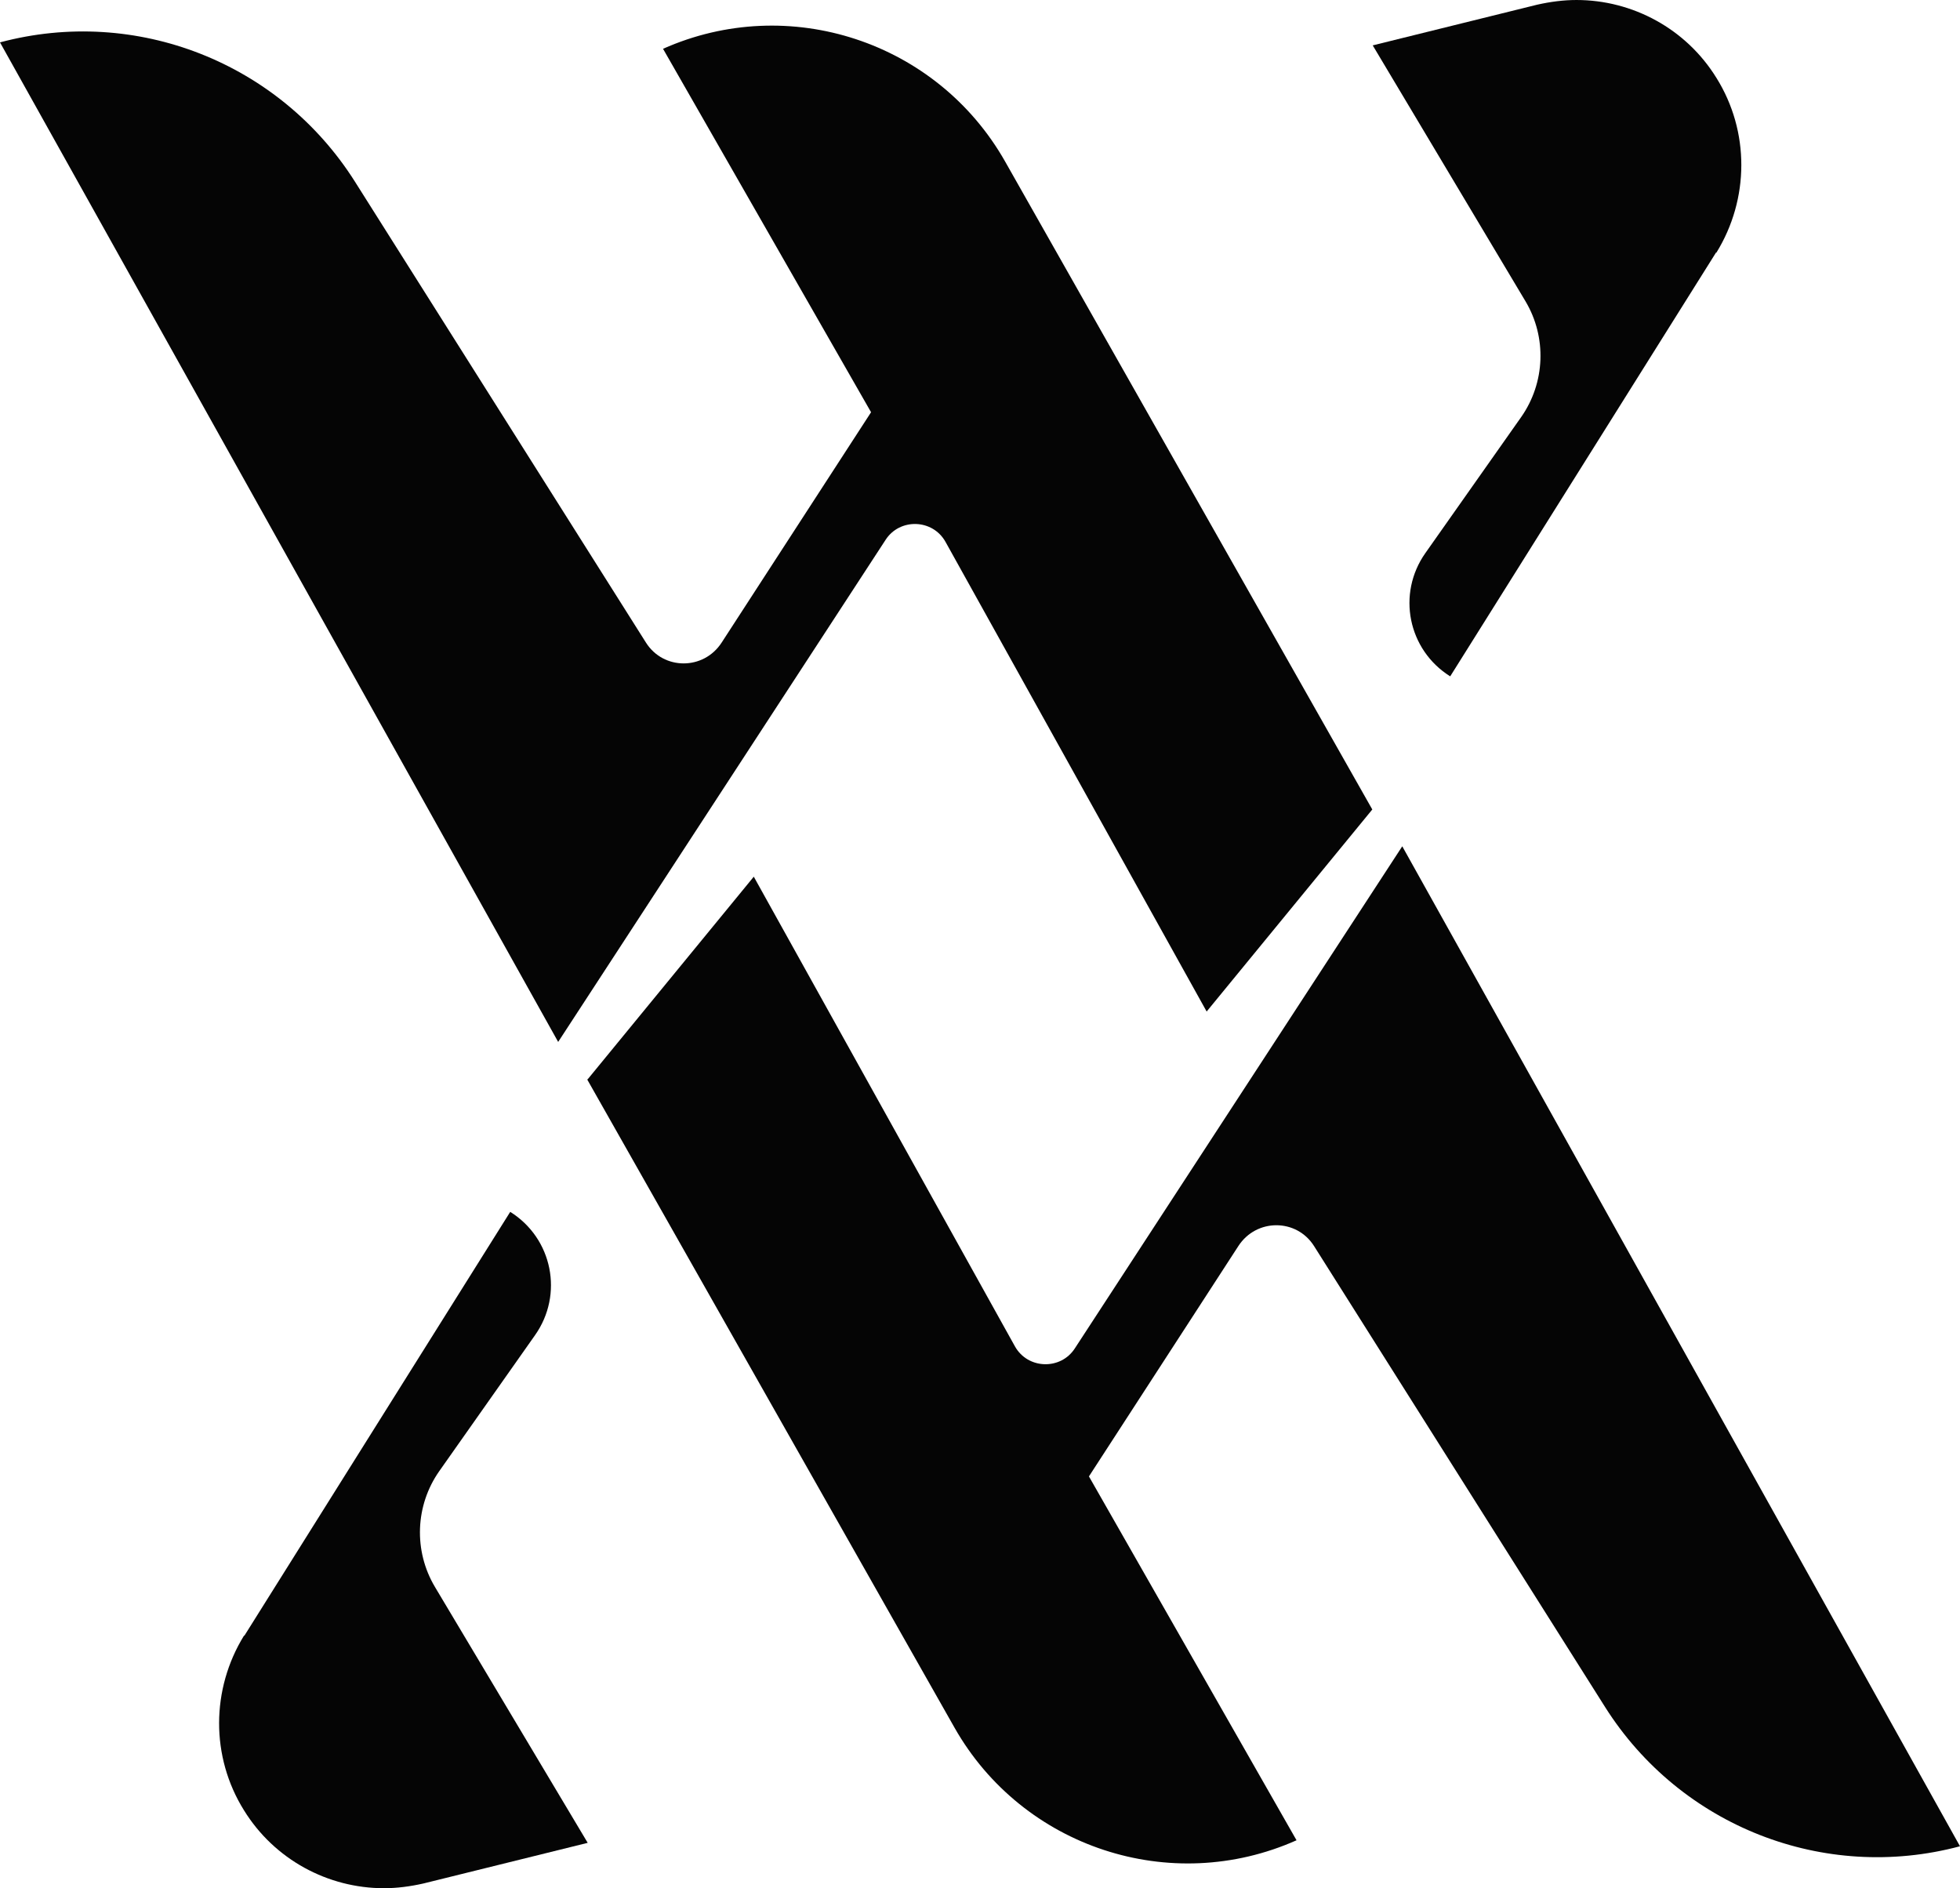 <?xml version="1.0" encoding="UTF-8"?><svg id="Layer_2" xmlns="http://www.w3.org/2000/svg" viewBox="0 0 45.79 44.11"><defs><style>.cls-1{fill:#050505;}</style></defs><g id="Layer_2-2"><g id="Layer_1-2"><g><path class="cls-1" d="M32.06,18.91l-3.87,4.72-6.1-10.97c-.3-.54-1.07-.56-1.4-.05l-7.65,11.73L0,.99c3.18-.85,6.53,.47,8.29,3.25l6.8,10.77c.41,.65,1.35,.65,1.77,0l3.49-5.38L15.49,1.14c2.94-1.31,6.4-.17,7.99,2.63,0,0,8.58,15.14,8.58,15.14Z"/><path class="cls-1" d="M40.09,5.9l-6.21,9.9c-.99-.62-1.25-1.93-.58-2.88l2.24-3.18c.56-.8,.6-1.86,.1-2.7l-3.57-5.98,3.84-.95c.31-.07,.62-.11,.92-.11,1.31,0,2.56,.67,3.27,1.82,.78,1.25,.77,2.83,0,4.08h0Z"/><path class="cls-1" d="M13.74,25.2l3.87-4.72,6.1,10.97c.3,.54,1.07,.56,1.4,.05l7.65-11.73,13.03,23.36c-3.18,.85-6.53-.47-8.29-3.25l-6.8-10.77c-.41-.65-1.35-.65-1.77,0l-3.49,5.38,4.85,8.5c-2.94,1.31-6.4,.17-7.99-2.63l-8.58-15.14,.02-.02Z"/><path class="cls-1" d="M5.71,38.21l6.21-9.9c.99,.62,1.25,1.93,.58,2.88l-2.24,3.18c-.56,.8-.6,1.86-.1,2.7l3.57,5.98-3.84,.95c-.31,.07-.62,.11-.92,.11-1.31,0-2.56-.67-3.27-1.82-.78-1.25-.77-2.83,0-4.08h.01Z"/></g></g></g></svg>